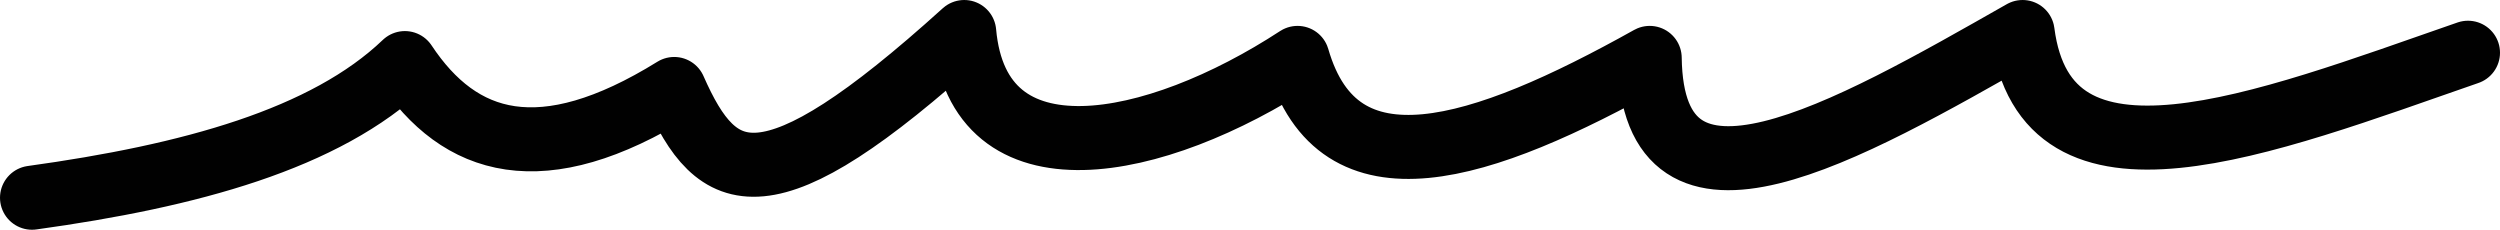 <svg xmlns="http://www.w3.org/2000/svg" width="156.232" height="14.357" viewBox="0 0 156.232 14.357"><path d="M2,12.357c9.844-1.36,18.336-3.66,23.303-8.415,3.428,5.173,8.549,6.752,16.83,1.618C44.819,11.654,47.844,13.227,60.257,2c.87,9.7,11.934,7.429,20.83,1.618,2.547,8.807,11.471,5.888,22.008,0C103.246,15.28,115.413,8.245,126.398,2c1.444,11.15,14.976,5.761,27.834,1.295" fill="none" stroke="#010101" stroke-linecap="round" stroke-linejoin="round" stroke-width="4"/></svg>